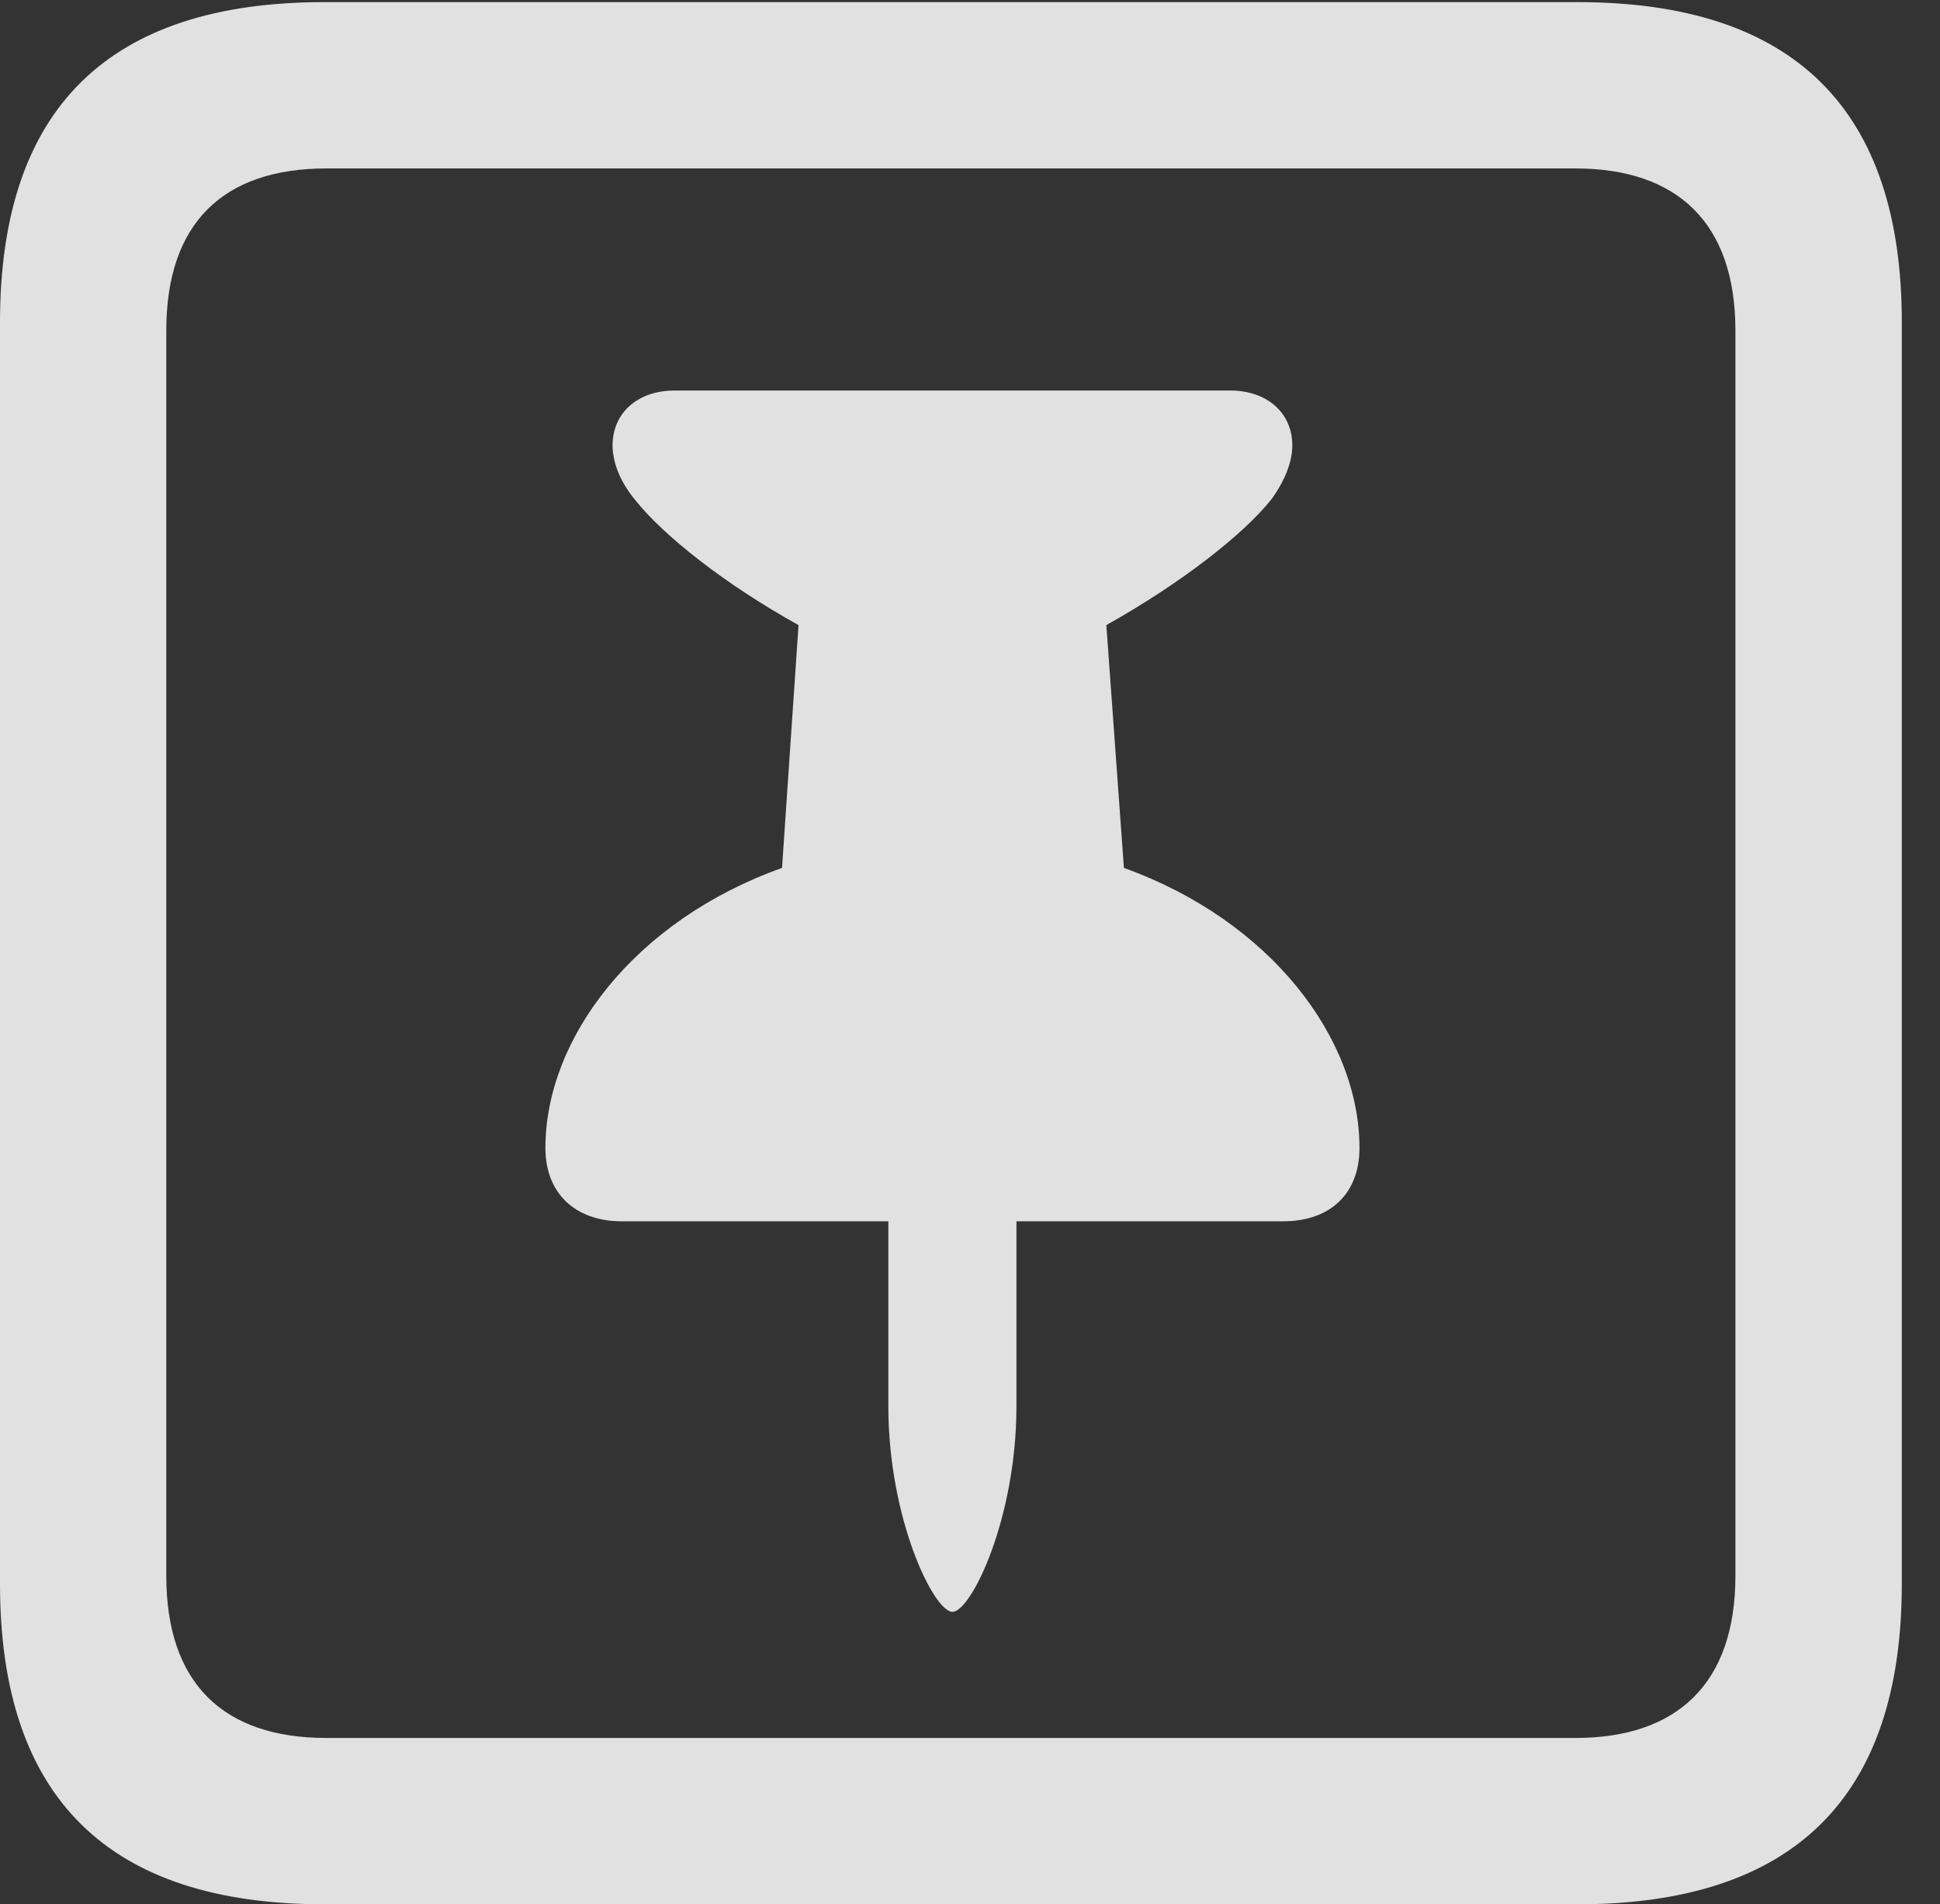 <?xml version="1.0" encoding="UTF-8"?>
<!--Generator: Apple Native CoreSVG 232.5-->
<!DOCTYPE svg
PUBLIC "-//W3C//DTD SVG 1.1//EN"
       "http://www.w3.org/Graphics/SVG/1.1/DTD/svg11.dtd">
<svg version="1.1" xmlns="http://www.w3.org/2000/svg" xmlns:xlink="http://www.w3.org/1999/xlink" width="18.34" height="17.998">
 <rect width="100%" height="100%" fill="#333333" stroke="none"/>
 <g>
  <rect height="17.998" opacity="0" width="18.34" x="0" y="0"/>
  <path d="M3.066 17.998L14.912 17.998C16.963 17.998 17.979 16.982 17.979 14.971L17.979 3.047C17.979 1.035 16.963 0.02 14.912 0.02L3.066 0.02C1.025 0.02 0 1.025 0 3.047L0 14.971C0 16.992 1.025 17.998 3.066 17.998ZM3.086 16.426C2.109 16.426 1.572 15.908 1.572 14.893L1.572 3.125C1.572 2.109 2.109 1.592 3.086 1.592L14.893 1.592C15.859 1.592 16.406 2.109 16.406 3.125L16.406 14.893C16.406 15.908 15.859 16.426 14.893 16.426Z" fill="#ffffff" fill-opacity="0.85"/>
  <path d="M5.156 10.85C5.156 11.279 5.439 11.543 5.879 11.543L8.398 11.543L8.398 13.291C8.398 14.355 8.828 15.234 9.004 15.234C9.18 15.234 9.609 14.355 9.609 13.291L9.609 11.543L12.129 11.543C12.578 11.543 12.852 11.279 12.852 10.85C12.852 9.814 12.012 8.701 10.625 8.203L10.459 5.908C11.172 5.508 11.758 5.049 12.021 4.717C12.148 4.541 12.217 4.365 12.217 4.209C12.217 3.906 11.982 3.691 11.631 3.691L6.377 3.691C6.025 3.691 5.791 3.906 5.791 4.209C5.791 4.365 5.859 4.551 6.006 4.727C6.27 5.059 6.846 5.518 7.549 5.908L7.393 8.203C5.996 8.701 5.156 9.814 5.156 10.85Z" fill="#ffffff" fill-opacity="0.85"/>
 </g>
</svg>
